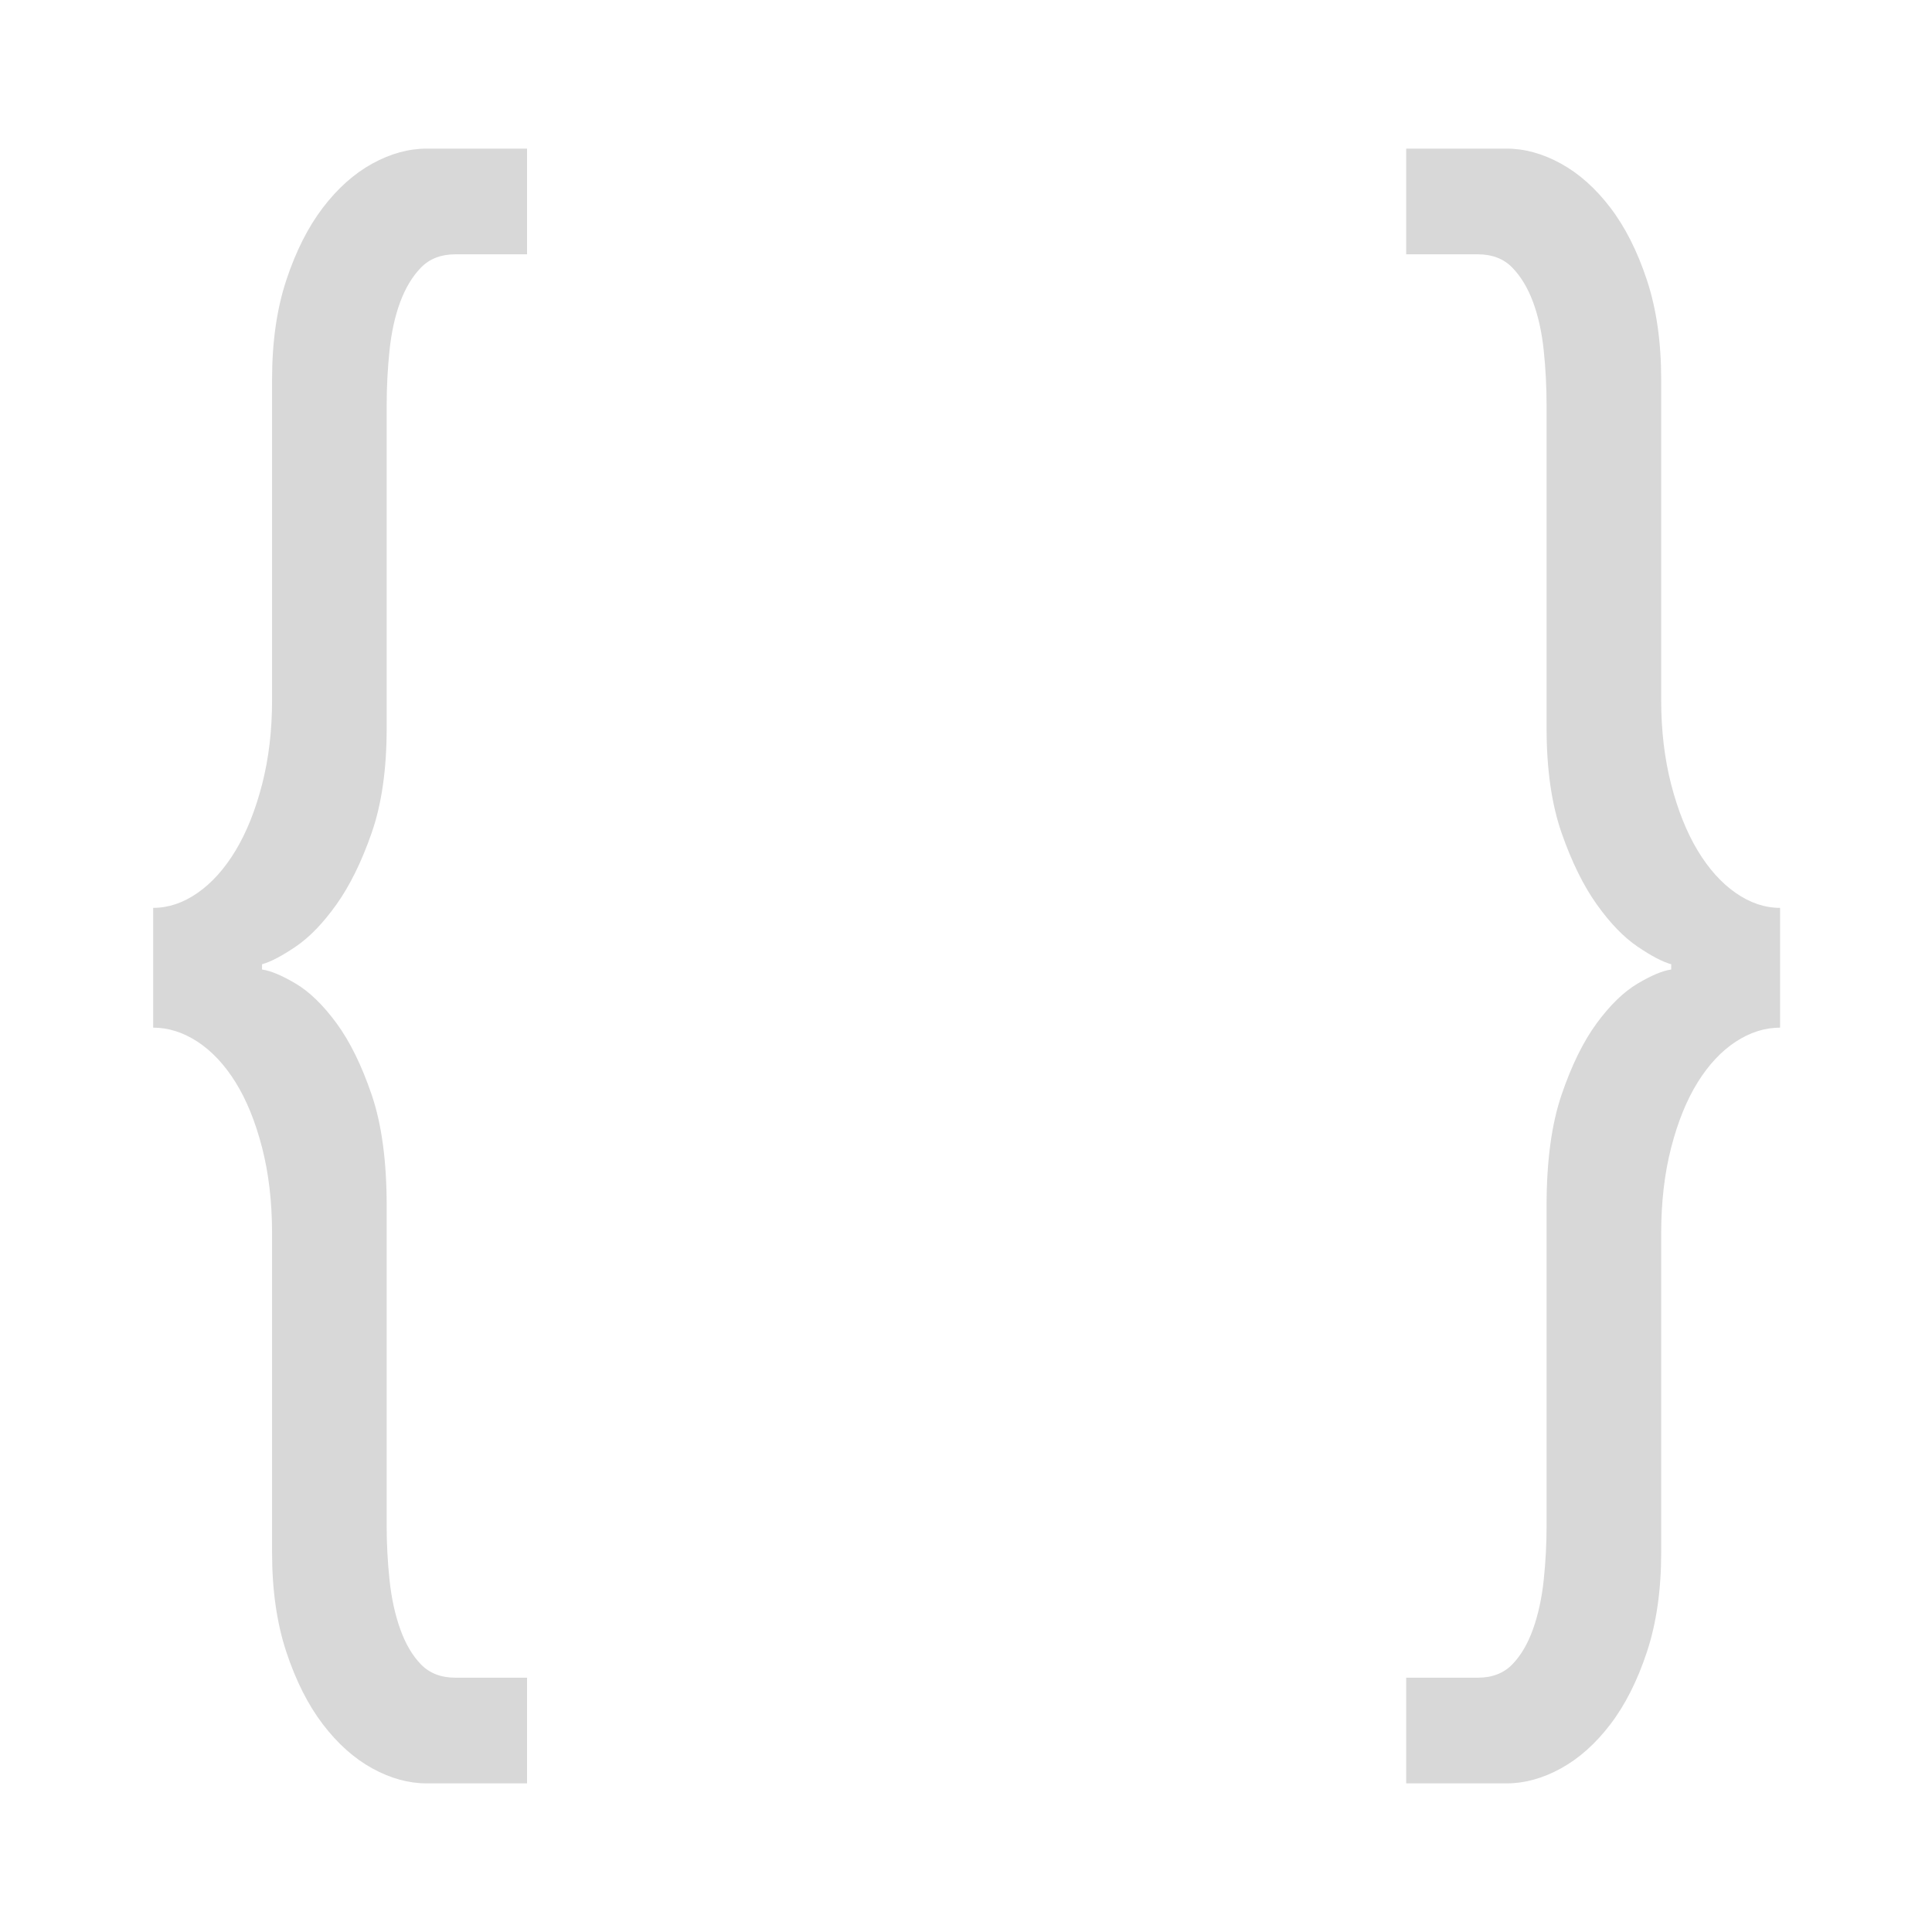 <svg xmlns="http://www.w3.org/2000/svg" xmlns:xlink="http://www.w3.org/1999/xlink" width="260" height="260" version="1.1" viewBox="0 0 260 260"><title>Slice 1</title><desc>Created with Sketch.</desc><g id="Page-1" fill="none" fill-rule="evenodd" stroke="none" stroke-width="1"><g id="Object" fill="#D8D8D8" transform="translate(20, 20)"><path id="{" d="M50.928,14.224 L50.928,0 L37.434,0 C34.992,0 32.55,0.672 30.108,2.015 C27.666,3.358 25.449,5.334 23.457,7.942 C21.465,10.55 19.827,13.789 18.542,17.662 C17.256,21.534 16.614,25.999 16.614,31.056 L16.614,74.203 C16.614,78.312 16.164,82.105 15.264,85.582 C14.365,89.059 13.176,92.022 11.698,94.472 C10.22,96.922 8.517,98.818 6.59,100.162 C4.662,101.505 2.67,102.177 0.614,102.177 L0.614,118.297 C2.67,118.297 4.662,118.93 6.59,120.194 C8.517,121.458 10.22,123.276 11.698,125.647 C13.176,128.017 14.365,130.941 15.264,134.418 C16.164,137.895 16.614,141.767 16.614,146.034 L16.614,188.944 C16.614,194.001 17.256,198.466 18.542,202.338 C19.827,206.211 21.465,209.45 23.457,212.058 C25.449,214.666 27.666,216.642 30.108,217.985 C32.55,219.328 34.992,220 37.434,220 L50.928,220 L50.928,205.776 L41.289,205.776 C39.361,205.776 37.819,205.183 36.662,203.998 C35.506,202.812 34.574,201.232 33.867,199.256 C33.16,197.281 32.678,195.068 32.421,192.619 C32.164,190.169 32.036,187.759 32.036,185.388 L32.036,142.241 C32.036,136.236 31.361,131.257 30.012,127.306 C28.662,123.355 27.088,120.154 25.289,117.705 C23.49,115.255 21.658,113.477 19.795,112.371 C17.931,111.264 16.421,110.632 15.264,110.474 L15.264,109.763 C16.421,109.447 17.931,108.657 19.795,107.392 C21.658,106.128 23.49,104.231 25.289,101.703 C27.088,99.174 28.662,95.973 30.012,92.101 C31.361,88.229 32.036,83.527 32.036,77.996 L32.036,34.612 C32.036,32.083 32.164,29.594 32.421,27.144 C32.678,24.695 33.16,22.522 33.867,20.625 C34.574,18.728 35.506,17.188 36.662,16.002 C37.819,14.817 39.361,14.224 41.289,14.224 L50.928,14.224 Z"/><path id="{" d="M169.24,14.224 L169.24,0 L182.734,0 C185.176,0 187.618,0.672 190.06,2.015 C192.502,3.358 194.719,5.334 196.711,7.942 C198.703,10.55 200.341,13.789 201.626,17.662 C202.912,21.534 203.554,25.999 203.554,31.056 L203.554,74.203 C203.554,78.312 204.004,82.105 204.904,85.582 C205.803,89.059 206.992,92.022 208.47,94.472 C209.948,96.922 211.651,98.818 213.578,100.162 C215.506,101.505 217.498,102.177 219.554,102.177 L219.554,118.297 C217.498,118.297 215.506,118.93 213.578,120.194 C211.651,121.458 209.948,123.276 208.47,125.647 C206.992,128.017 205.803,130.941 204.904,134.418 C204.004,137.895 203.554,141.767 203.554,146.034 L203.554,188.944 C203.554,194.001 202.912,198.466 201.626,202.338 C200.341,206.211 198.703,209.45 196.711,212.058 C194.719,214.666 192.502,216.642 190.06,217.985 C187.618,219.328 185.176,220 182.734,220 L169.24,220 L169.24,205.776 L178.879,205.776 C180.807,205.776 182.349,205.183 183.506,203.998 C184.662,202.812 185.594,201.232 186.301,199.256 C187.008,197.281 187.49,195.068 187.747,192.619 C188.004,190.169 188.132,187.759 188.132,185.388 L188.132,142.241 C188.132,136.236 188.807,131.257 190.156,127.306 C191.506,123.355 193.08,120.154 194.879,117.705 C196.678,115.255 198.51,113.477 200.373,112.371 C202.237,111.264 203.747,110.632 204.904,110.474 L204.904,109.763 C203.747,109.447 202.237,108.657 200.373,107.392 C198.51,106.128 196.678,104.231 194.879,101.703 C193.08,99.174 191.506,95.973 190.156,92.101 C188.807,88.229 188.132,83.527 188.132,77.996 L188.132,34.612 C188.132,32.083 188.004,29.594 187.747,27.144 C187.49,24.695 187.008,22.522 186.301,20.625 C185.594,18.728 184.662,17.188 183.506,16.002 C182.349,14.817 180.807,14.224 178.879,14.224 L169.24,14.224 Z"/></g></g></svg>